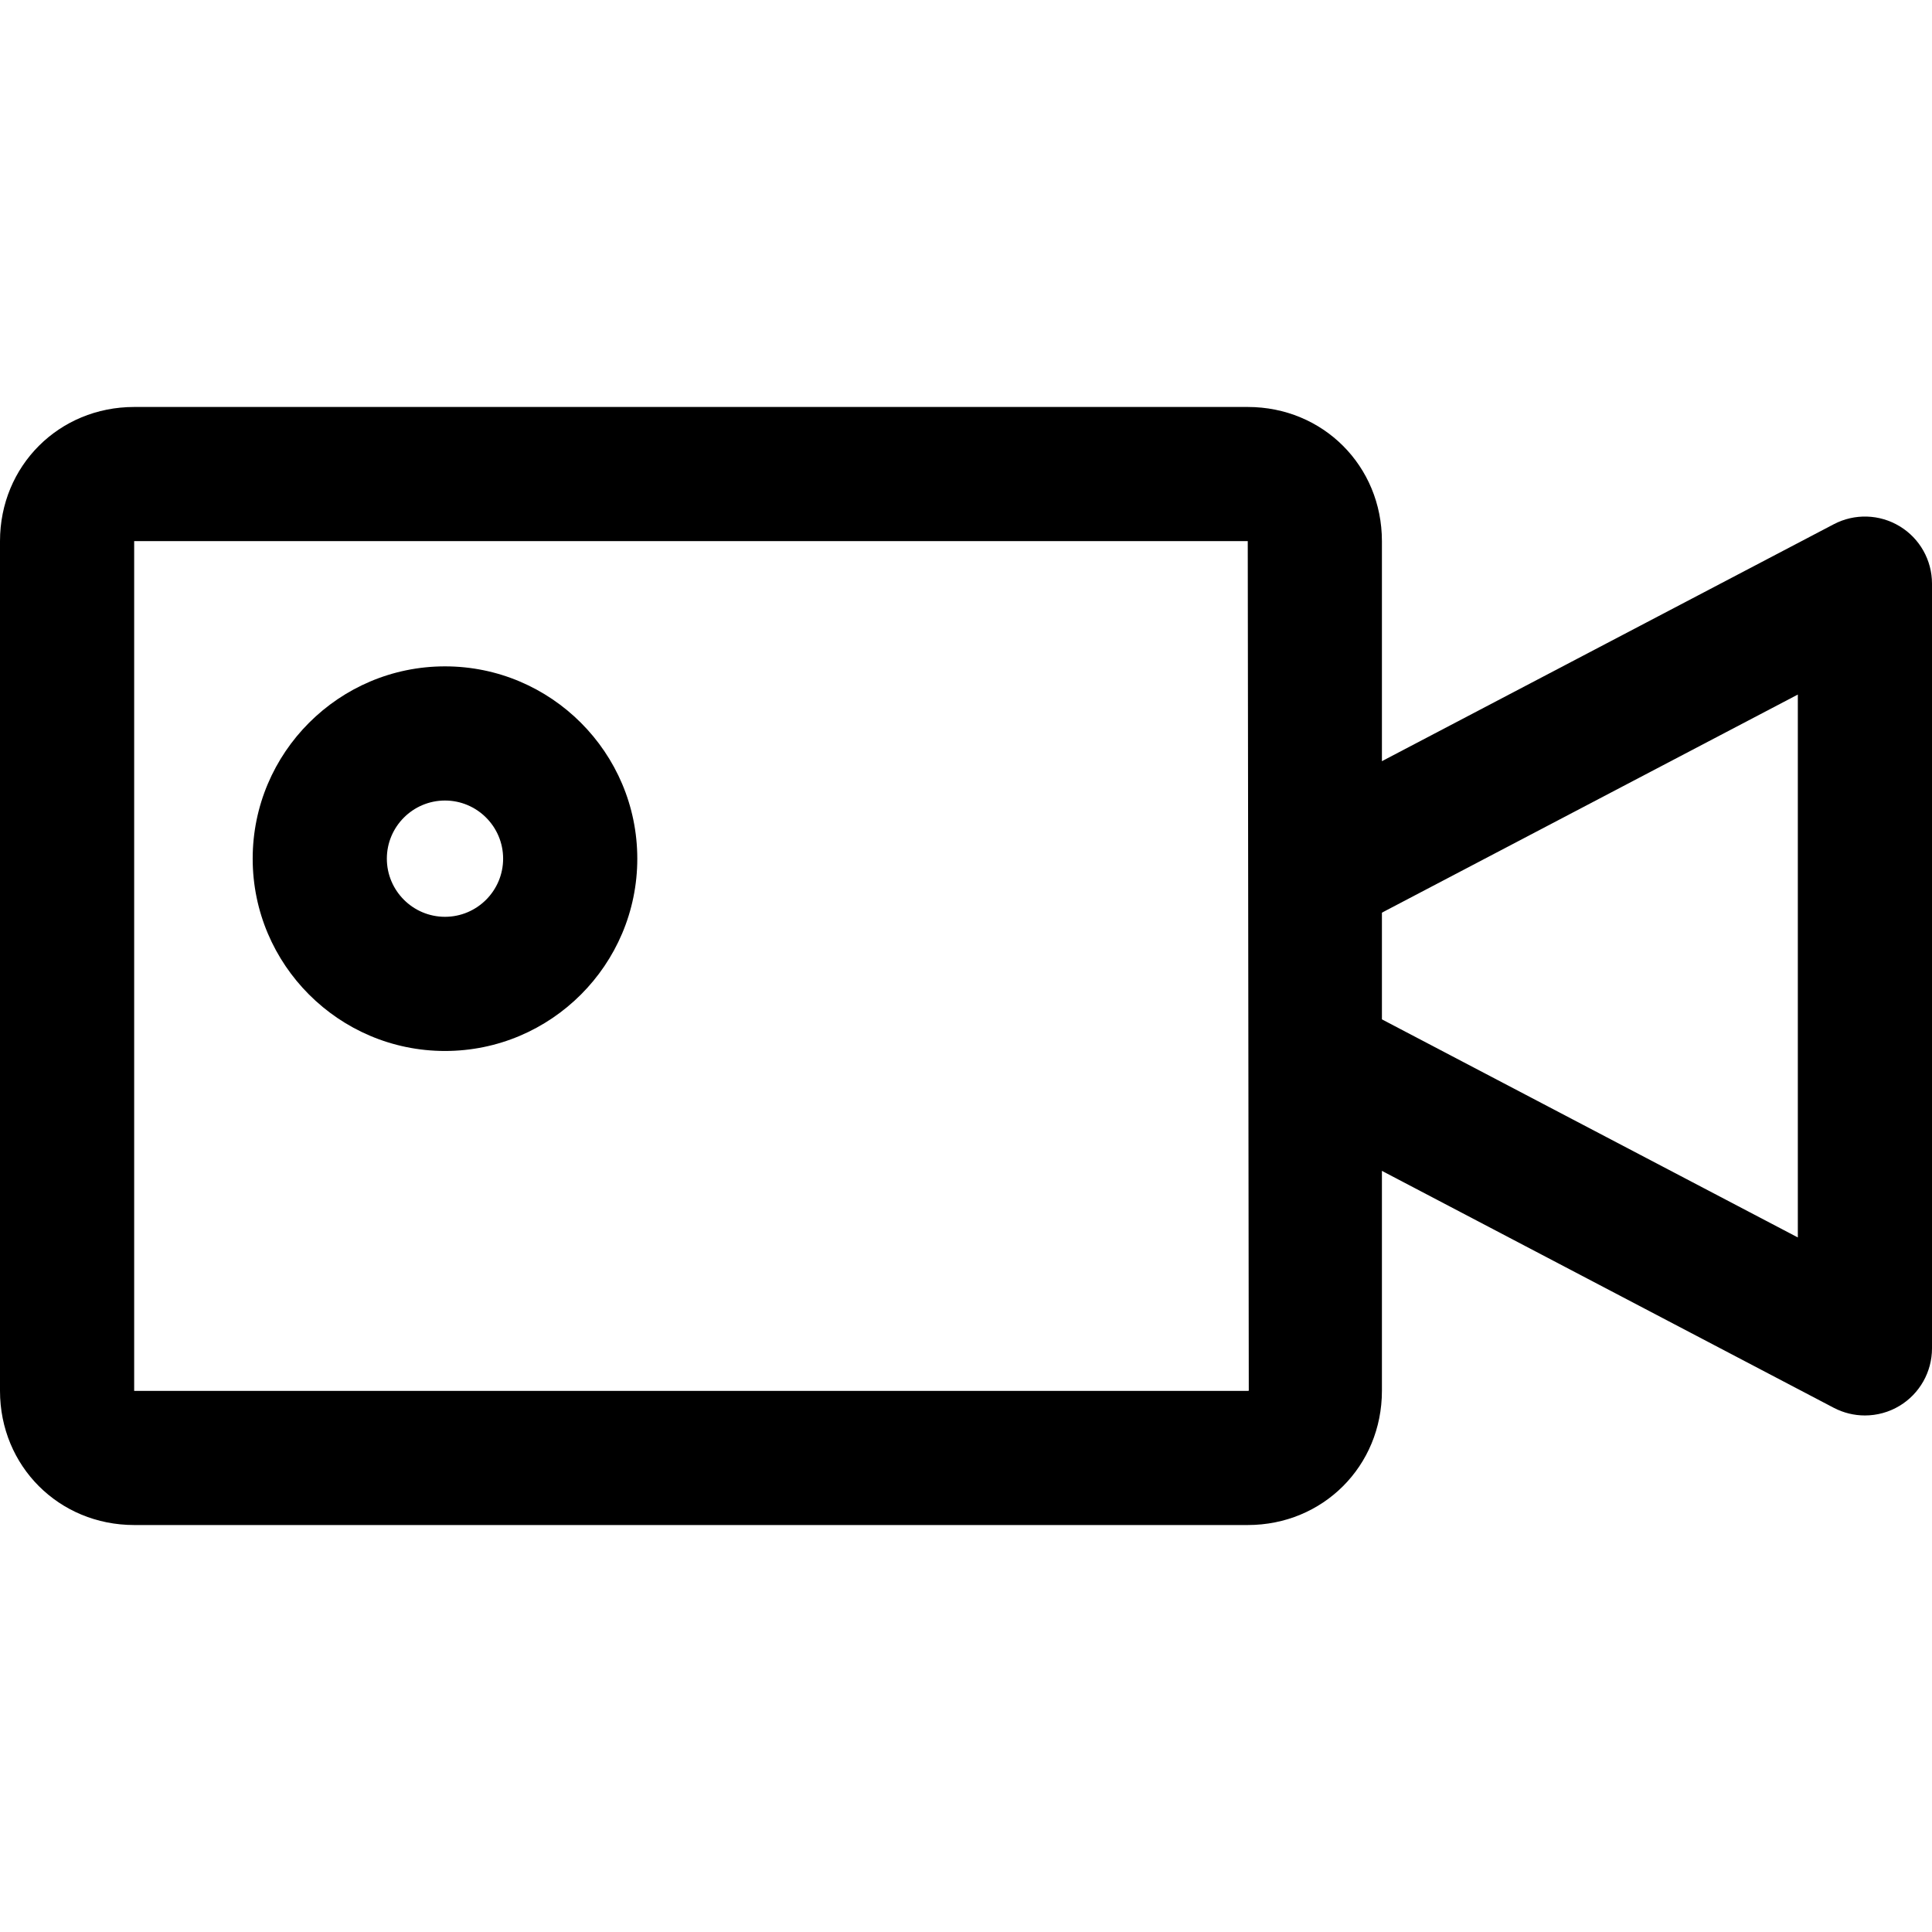 <?xml version="1.0" encoding="iso-8859-1"?>
<!-- Generator: Adobe Illustrator 19.0.0, SVG Export Plug-In . SVG Version: 6.00 Build 0)  -->
<svg version="1.1" id="Capa_1" xmlns="http://www.w3.org/2000/svg" xmlns:xlink="http://www.w3.org/1999/xlink" x="0px" y="0px"
	 viewBox="0 0 512 512" style="enable-background:new 0 0 512 512;" xml:space="preserve">
<g>
	<g>
		<path d="M330.667,107.852H35.556C15.621,107.852,0,123.473,0,143.407v225.185c0,19.935,15.621,35.556,35.556,35.556h295.111
			c19.935,0,35.556-15.621,35.556-35.556V143.407C366.222,123.473,350.601,107.852,330.667,107.852z M330.667,368.593H35.556
			V143.407h295.111l0.273,225.156C330.939,368.563,330.856,368.593,330.667,368.593z"/>
	</g>
</g>
<g>
	<g>
		<path d="M117.926,176.593c-28.101,0-50.963,22.862-50.963,50.963s22.862,50.963,50.963,50.963
			c28.101,0,50.963-22.862,50.963-50.963S146.027,176.593,117.926,176.593z M117.926,242.963c-8.492,0-15.407-6.916-15.407-15.407
			s6.91-15.407,15.407-15.407c8.492,0,15.407,6.91,15.407,15.407C133.333,236.053,126.418,242.963,117.926,242.963z"/>
	</g>
</g>
<g>
	<g>
		<path d="M503.425,139.461c-5.327-3.224-11.941-3.425-17.458-0.533l-145.784,76.444l16.516,31.484l119.745-62.791v143.87
			L356.699,265.15l-16.516,31.49l145.778,76.439c2.596,1.357,5.428,2.033,8.261,2.033c3.188,0,6.382-0.859,9.203-2.566
			c5.321-3.224,8.575-8.99,8.575-15.212V154.667C512,148.444,508.753,142.679,503.425,139.461z"/>
	</g>
</g>
<g>
</g>
<g>
</g>
<g>
</g>
<g>
</g>
<g>
</g>
<g>
</g>
<g>
</g>
<g>
</g>
<g>
</g>
<g>
</g>
<g>
</g>
<g>
</g>
<g>
</g>
<g>
</g>
<g>
</g>
</svg>
